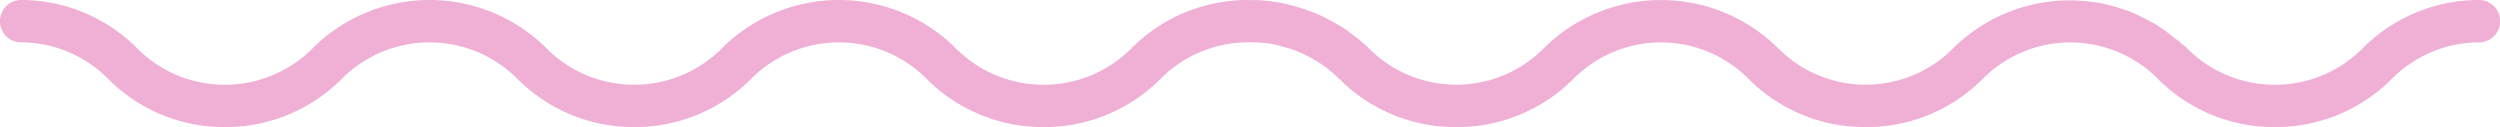<svg xmlns="http://www.w3.org/2000/svg" width="282.28" height="14.349" viewBox="0 0 282.28 14.349">
  <path id="Squiggle_line" data-name="Squiggle line" d="M279.984,0h0a18.525,18.525,0,0,0-13.089,5.33,13.922,13.922,0,0,1-10.035,4.236,13.952,13.952,0,0,1-10.038-4.236c-.189-.185-.409-.31-.606-.485V4.8c-.242-.216-.519-.363-.768-.564a18.369,18.369,0,0,0-2.018-1.48c-.227-.14-.473-.238-.708-.367a18.517,18.517,0,0,0-2.51-1.192c-.159-.057-.322-.087-.477-.14a18.626,18.626,0,0,0-2.9-.761c-.087-.015-.178-.011-.265-.026a18.654,18.654,0,0,0-15.913,5.065,13.918,13.918,0,0,1-10,4.228,13.921,13.921,0,0,1-10-4.232,18.8,18.8,0,0,0-26.224,0,13.908,13.908,0,0,1-10,4.232,13.916,13.916,0,0,1-9.989-4.228,18.511,18.511,0,0,0-2-1.62c-.125-.091-.231-.2-.356-.288a18.139,18.139,0,0,0-2.059-1.215c-.2-.106-.4-.22-.6-.318a18.713,18.713,0,0,0-2.351-.927c-.117-.038-.235-.068-.356-.106A18.291,18.291,0,0,0,141.362,0a1.649,1.649,0,0,0-.2.042,1.824,1.824,0,0,0-.2-.042,18.518,18.518,0,0,0-13.089,5.33,13.922,13.922,0,0,1-10.035,4.236,13.946,13.946,0,0,1-10.038-4.236,18.72,18.72,0,0,0-26.167,0A13.923,13.923,0,0,1,71.611,9.565,13.929,13.929,0,0,1,61.581,5.329a18.717,18.717,0,0,0-26.16,0A13.915,13.915,0,0,1,25.4,9.568,13.923,13.923,0,0,1,15.37,5.336,18.486,18.486,0,0,0,2.3,0a2.392,2.392,0,0,0,0,4.781A13.911,13.911,0,0,1,12.32,9.019,18.492,18.492,0,0,0,25.4,14.349a18.5,18.5,0,0,0,13.078-5.33,14,14,0,0,1,19.8-.257c.087.083.174.17.257.257a18.491,18.491,0,0,0,13.078,5.33,18.5,18.5,0,0,0,13.078-5.33,14,14,0,0,1,19.8-.257c.087.083.174.17.257.257a18.518,18.518,0,0,0,13.089,5.33,18.516,18.516,0,0,0,13.086-5.33,13.946,13.946,0,0,1,10.038-4.236,1.824,1.824,0,0,0,.2-.042,1.649,1.649,0,0,0,.2.042,13.959,13.959,0,0,1,2.729.269V5.06c.235.049.462.136.7.2a13.385,13.385,0,0,1,1.567.485c.386.148.765.329,1.139.515.333.163.655.341.973.53.4.242.8.481,1.177.761.208.155.4.337.594.5a13.252,13.252,0,0,1,1.094.969,18.489,18.489,0,0,0,13.074,5.33l.027,0,.03,0a18.5,18.5,0,0,0,13.078-5.33,13.942,13.942,0,0,1,19.748-.257c.087.083.174.17.257.257a18.5,18.5,0,0,0,13.082,5.33l.026,0,.026,0a18.492,18.492,0,0,0,13.078-5.33,13.942,13.942,0,0,1,19.748-.257c.087.083.174.17.257.257a18.51,18.51,0,0,0,13.1,5.33,18.516,18.516,0,0,0,13.086-5.33,13.952,13.952,0,0,1,10.038-4.236,2.392,2.392,0,0,0,0-4.781" transform="translate(0 0)" fill="#f0b0d6"/>
</svg>
